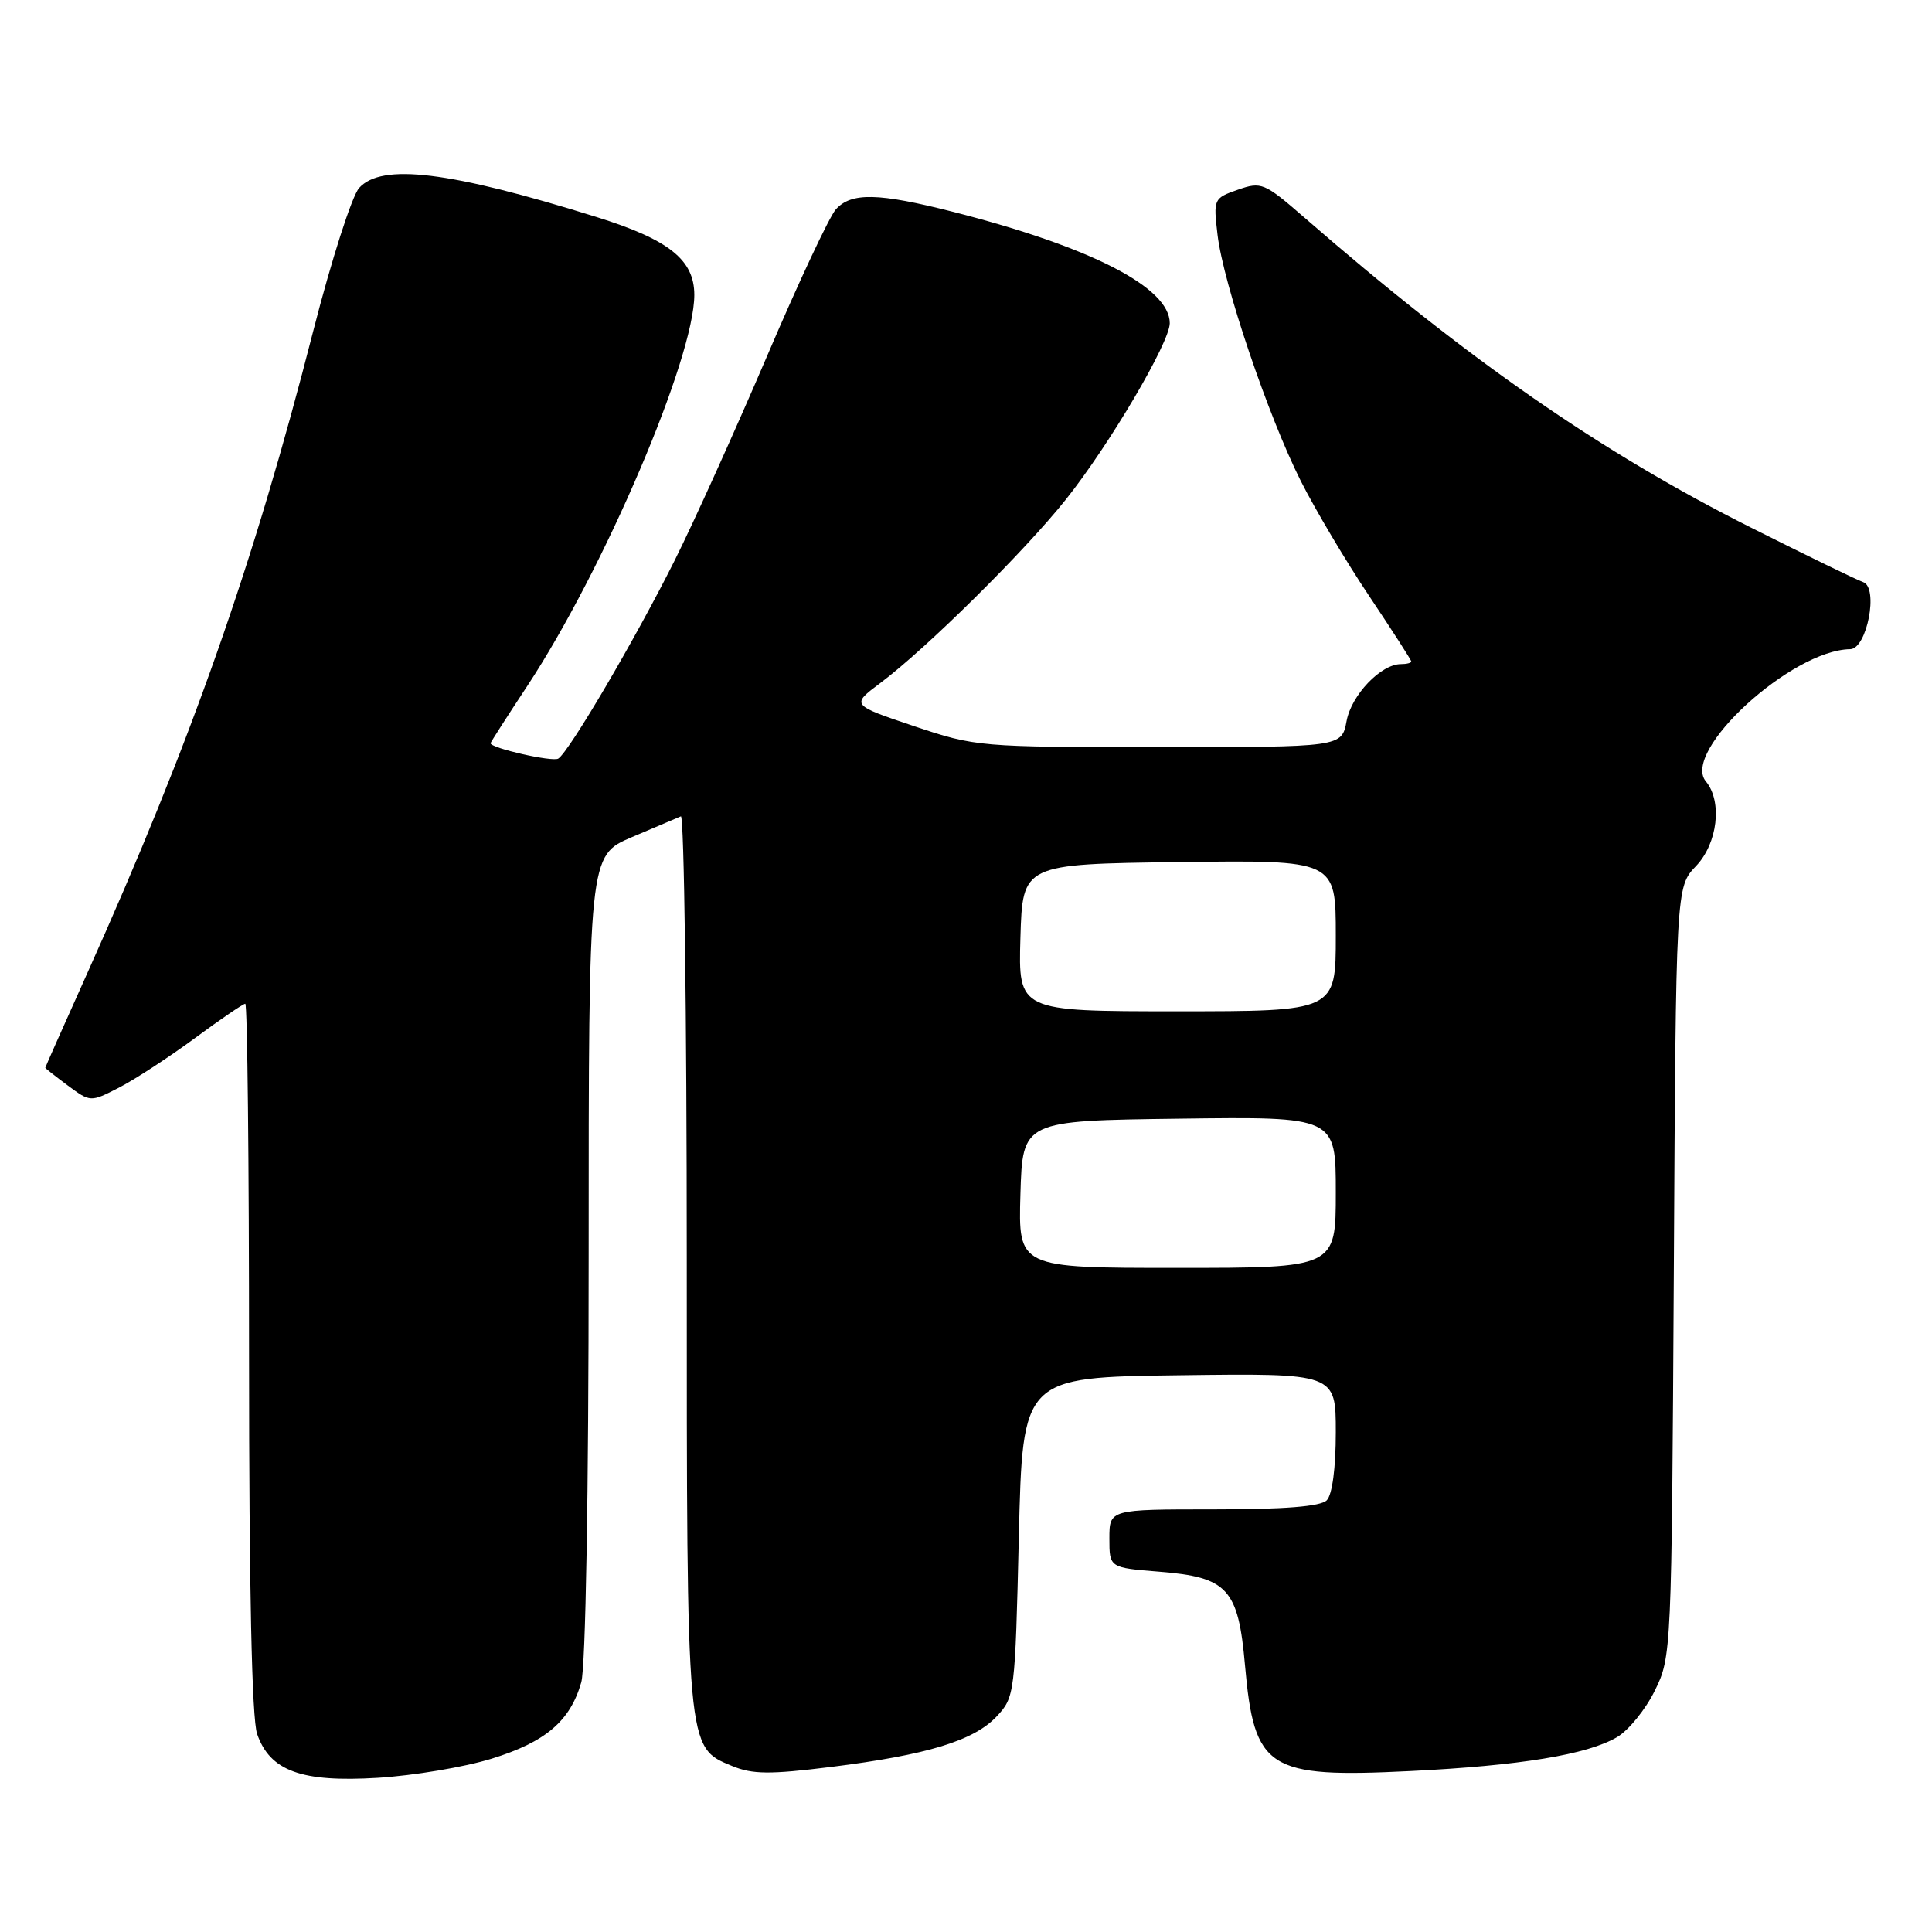 <?xml version="1.0" encoding="UTF-8" standalone="no"?>
<!DOCTYPE svg PUBLIC "-//W3C//DTD SVG 1.1//EN" "http://www.w3.org/Graphics/SVG/1.1/DTD/svg11.dtd" >
<svg xmlns="http://www.w3.org/2000/svg" xmlns:xlink="http://www.w3.org/1999/xlink" version="1.1" viewBox="0 0 256 256">
 <g >
 <path fill="currentColor"
d=" M 65.13 233.04 C 72.29 230.83 75.55 228.06 77.02 222.92 C 77.60 220.90 78.00 197.97 78.00 166.44 C 78.00 113.37 78.00 113.37 83.72 110.93 C 86.87 109.60 89.79 108.35 90.22 108.17 C 90.65 107.98 91.00 134.44 91.00 166.95 C 91.00 232.19 90.94 231.49 97.02 234.01 C 99.71 235.12 102.01 235.14 110.12 234.13 C 122.85 232.54 129.03 230.66 132.06 227.44 C 134.45 224.90 134.51 224.42 135.00 203.67 C 135.50 182.50 135.50 182.50 156.25 182.23 C 177.00 181.96 177.00 181.96 177.00 189.78 C 177.00 194.53 176.53 198.07 175.80 198.80 C 174.98 199.62 170.20 200.00 160.80 200.00 C 147.00 200.00 147.00 200.00 147.00 203.86 C 147.00 207.73 147.00 207.73 153.62 208.26 C 162.68 208.98 164.08 210.51 164.97 220.67 C 166.19 234.46 167.97 235.61 186.82 234.68 C 201.44 233.96 210.32 232.50 214.27 230.18 C 215.80 229.28 218.05 226.51 219.27 224.02 C 221.48 219.55 221.50 218.94 221.79 168.52 C 222.07 117.54 222.07 117.54 224.73 114.76 C 227.60 111.76 228.25 106.21 226.04 103.54 C 222.73 99.56 237.40 86.12 245.16 86.02 C 247.39 85.99 248.96 77.82 246.87 77.13 C 246.12 76.88 239.43 73.63 232.00 69.90 C 212.13 59.92 194.48 47.66 172.75 28.75 C 167.53 24.22 167.14 24.05 164.02 25.14 C 160.81 26.26 160.77 26.37 161.33 31.11 C 162.09 37.56 168.04 55.15 172.36 63.73 C 174.28 67.53 178.35 74.39 181.42 78.97 C 184.49 83.56 187.00 87.46 187.00 87.65 C 187.00 87.84 186.39 88.00 185.63 88.00 C 182.98 88.00 179.07 92.09 178.43 95.54 C 177.78 99.00 177.78 99.00 153.59 99.00 C 129.77 99.00 129.29 98.96 121.09 96.21 C 112.77 93.41 112.77 93.41 116.64 90.51 C 122.73 85.95 135.72 73.10 141.22 66.20 C 146.97 59.00 155.00 45.38 155.00 42.83 C 155.00 38.09 144.61 32.75 126.33 28.08 C 116.37 25.54 112.79 25.47 110.75 27.75 C 109.89 28.71 105.78 37.48 101.62 47.23 C 97.45 56.98 91.96 69.13 89.41 74.23 C 84.24 84.58 75.40 99.64 73.97 100.52 C 73.20 100.99 65.00 99.13 65.00 98.48 C 65.00 98.37 67.19 94.95 69.87 90.89 C 80.04 75.45 92.00 47.45 92.00 39.08 C 92.00 34.42 88.64 31.75 78.99 28.74 C 59.59 22.69 50.58 21.59 47.59 24.90 C 46.64 25.95 43.92 34.44 41.53 43.77 C 33.60 74.80 25.34 98.28 11.58 128.92 C 8.51 135.75 6.00 141.41 6.00 141.48 C 6.00 141.56 7.35 142.62 8.99 143.84 C 11.98 146.05 11.99 146.05 15.74 144.13 C 17.81 143.07 22.31 140.14 25.75 137.61 C 29.19 135.07 32.23 133.00 32.50 133.00 C 32.78 133.00 33.00 154.08 33.00 179.85 C 33.00 210.42 33.37 227.76 34.07 229.76 C 35.78 234.68 39.96 236.19 50.07 235.57 C 54.78 235.28 61.56 234.15 65.13 233.04 Z  M 135.21 158.25 C 135.50 148.50 135.50 148.50 156.25 148.23 C 177.00 147.96 177.00 147.96 177.00 157.98 C 177.00 168.00 177.00 168.00 155.96 168.00 C 134.93 168.00 134.93 168.00 135.21 158.25 Z  M 135.21 124.25 C 135.50 114.50 135.50 114.50 156.25 114.23 C 177.00 113.96 177.00 113.96 177.00 123.98 C 177.00 134.00 177.00 134.00 155.96 134.00 C 134.93 134.00 134.93 134.00 135.21 124.25 Z "/>
</g>
</svg>